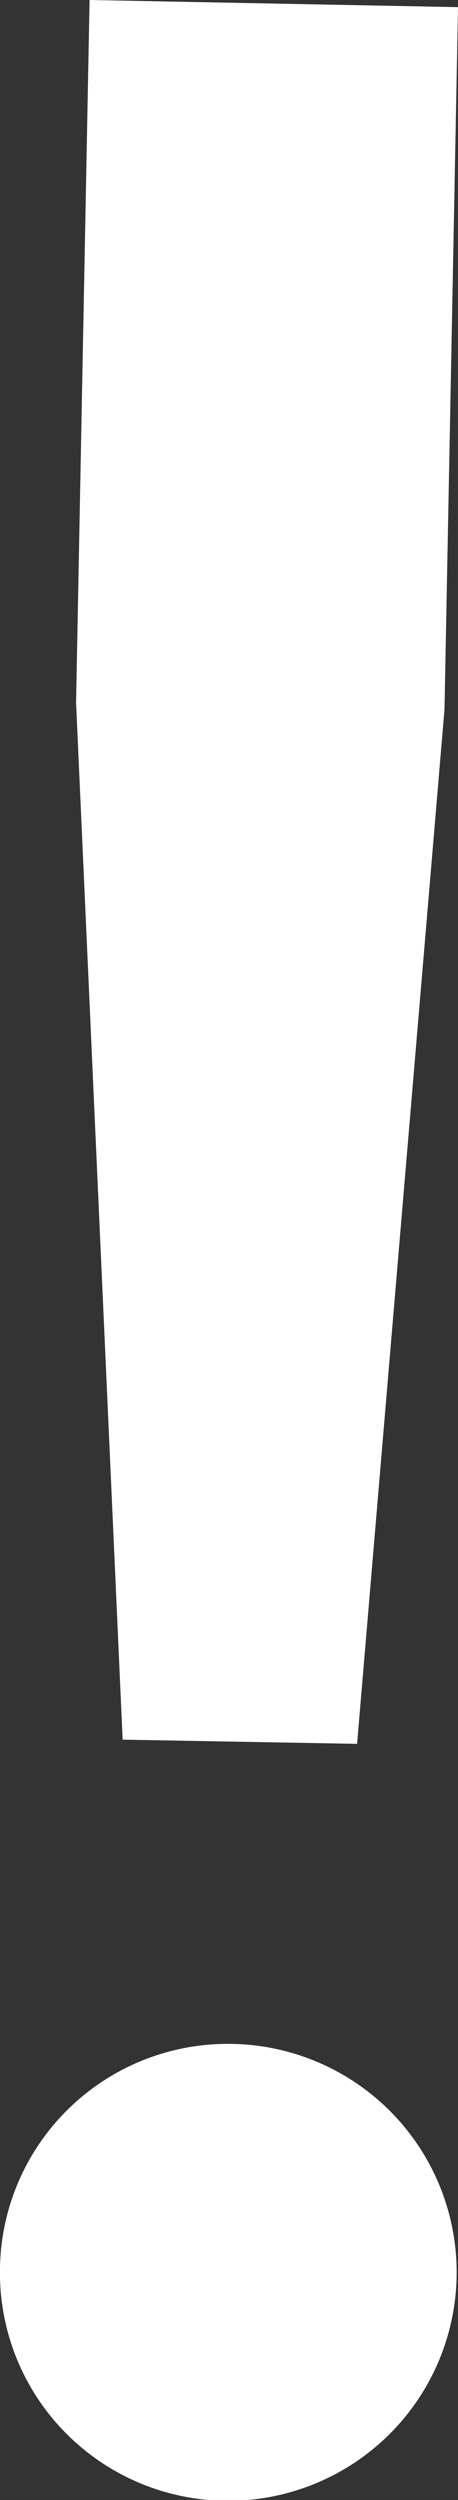 <svg xmlns="http://www.w3.org/2000/svg" viewBox="0 0 29.5 160.95"><rect x="0" y="0" width="29.5" height="160.95" fill="#333333" stroke="none"/><defs><style>.cls-1{fill:#fff;}</style></defs><title>Asset 16</title><g id="Layer_2" data-name="Layer 2"><g id="Text"><path class="cls-1" d="M0,146a14.67,14.67,0,0,1,15-14.41A14.7,14.7,0,0,1,14.41,161,14.68,14.68,0,0,1,0,146Zm7.9-34-3-66.77L5.77,0,29.5.46l-.87,45.21L23,112.27Z"/></g></g></svg>